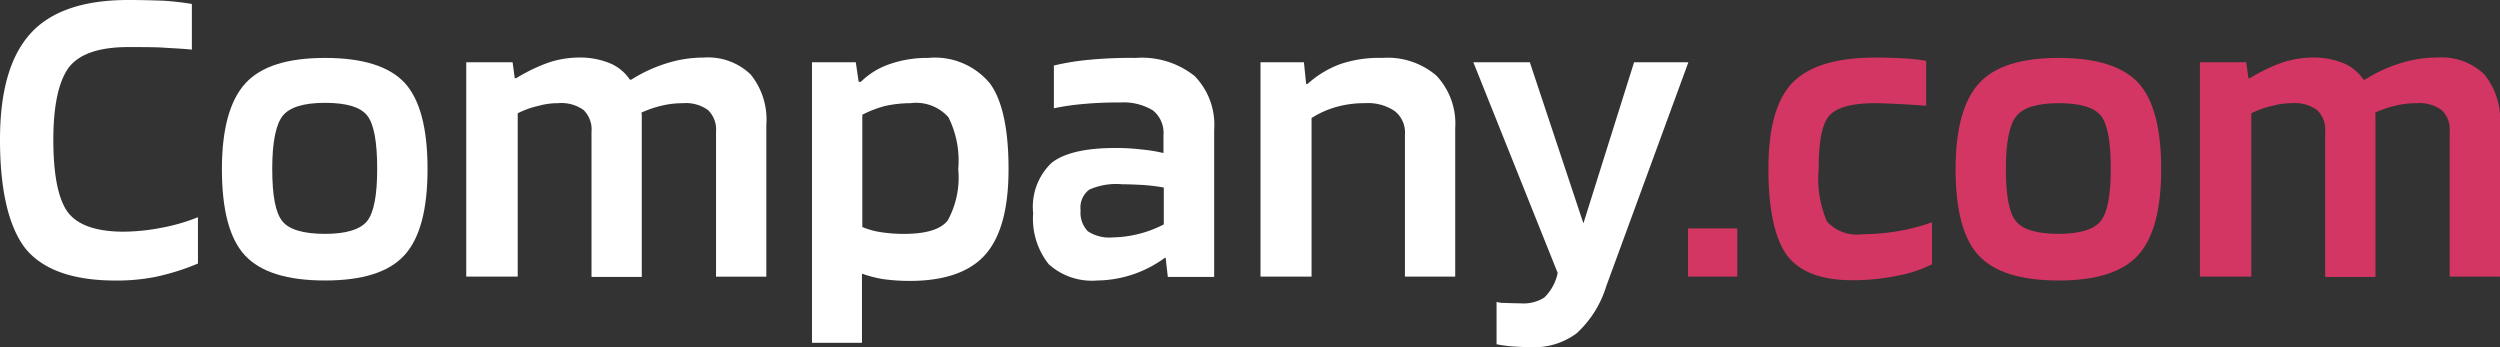<svg id="Group_1" data-name="Group 1" xmlns="http://www.w3.org/2000/svg" width="172.985" height="24.021" viewBox="0 0 172.985 24.021">
  <rect x="0" y="0" width="172.985" height="24.021" fill="#333333" stroke="none"/>
  <path id="Path_1" data-name="Path 1" d="M8.567,16.031a14.234,14.234,0,0,0,2.63-.276,12.882,12.882,0,0,0,2.5-.726v3.206a16.315,16.315,0,0,1-2.956.927,13.838,13.838,0,0,1-2.73.25c-2.981,0-5.06-.751-6.262-2.229C.6,15.68,0,13.175,0,9.669,0,6.312.7,3.883,2.1,2.33S5.761,0,8.867,0c.927,0,1.753.025,2.455.05a19.2,19.2,0,0,1,1.954.225V3.432c-.751-.075-1.478-.1-2.2-.15-.7-.025-1.453-.025-2.2-.025-2.029,0-3.382.476-4.108,1.4-.7.952-1.077,2.605-1.077,5.01s.326,4.058.977,4.985C5.335,15.555,6.613,16.031,8.567,16.031Z" transform="translate(0)" fill="#ffffff"/>
  <path id="Path_2" data-name="Path 2" d="M20.358,9.29c0,2.805-.526,4.784-1.6,5.962S15.849,17,13.269,17c-2.63,0-4.459-.576-5.536-1.728S6.13,12.12,6.13,9.29c0-2.78.551-4.759,1.628-5.936S10.664,1.6,13.269,1.6s4.434.576,5.511,1.728C19.832,4.481,20.358,6.459,20.358,9.29ZM9.612,9.265c0,1.854.225,3.056.7,3.632.451.576,1.453.877,2.956.877,1.453,0,2.43-.3,2.906-.877.476-.6.7-1.8.7-3.632,0-1.854-.225-3.081-.676-3.657q-.676-.9-2.931-.9-2.217,0-2.931.9C9.862,6.209,9.612,7.436,9.612,9.265Z" transform="translate(9.225 2.408)" fill="#ffffff"/>
  <path id="Path_3" data-name="Path 3" d="M16.362,16.744H12.88V1.916h3.206l.15,1.1h.1a12,12,0,0,1,2.229-1.077,6.831,6.831,0,0,1,2.079-.351,5.484,5.484,0,0,1,2.129.376A3.088,3.088,0,0,1,24.2,3.118h.1a10.242,10.242,0,0,1,2.43-1.127,8.513,8.513,0,0,1,2.58-.4,4.242,4.242,0,0,1,3.256,1.177,4.957,4.957,0,0,1,1.077,3.482v10.5H30.163V6.725a1.878,1.878,0,0,0-.551-1.5,2.62,2.62,0,0,0-1.753-.476,6.1,6.1,0,0,0-1.478.175A7.424,7.424,0,0,0,25,5.4a1.323,1.323,0,0,1,.025.326V16.769H21.547V6.725A1.878,1.878,0,0,0,21,5.222a2.62,2.62,0,0,0-1.753-.476,4.965,4.965,0,0,0-1.328.175,6.176,6.176,0,0,0-1.478.526v11.3Z" transform="translate(19.382 2.393)" fill="#ffffff"/>
  <path id="Path_4" data-name="Path 4" d="M25.912,21.313H22.43V1.9h3.031l.2,1.353h.15a5.284,5.284,0,0,1,2-1.227A7.871,7.871,0,0,1,30.471,1.6a4.935,4.935,0,0,1,4.283,1.778c.852,1.177,1.277,3.156,1.277,5.911,0,2.73-.526,4.684-1.6,5.911-1.052,1.2-2.805,1.829-5.235,1.829a13.775,13.775,0,0,1-1.854-.125,8.693,8.693,0,0,1-1.453-.376v4.784ZM32.55,9.29a6.683,6.683,0,0,0-.676-3.582,3,3,0,0,0-2.63-.977,8.231,8.231,0,0,0-1.778.2,7.688,7.688,0,0,0-1.553.6V13.3a5.315,5.315,0,0,0,1.252.351,10.164,10.164,0,0,0,1.6.125c1.553,0,2.555-.3,3.056-.927A6.159,6.159,0,0,0,32.55,9.29Z" transform="translate(33.754 2.408)" fill="#ffffff"/>
  <path id="Path_5" data-name="Path 5" d="M32.974,17a4.452,4.452,0,0,1-3.356-1.127,5.045,5.045,0,0,1-1.077-3.532,4.191,4.191,0,0,1,1.277-3.482c.852-.676,2.33-1.027,4.409-1.027a14.379,14.379,0,0,1,1.778.1,10.609,10.609,0,0,1,1.553.25V6.935a1.992,1.992,0,0,0-.726-1.7,3.907,3.907,0,0,0-2.279-.551,24.815,24.815,0,0,0-2.5.1,17.287,17.287,0,0,0-2.079.3V2.126a17.112,17.112,0,0,1,2.48-.4A29.767,29.767,0,0,1,35.629,1.6a5.855,5.855,0,0,1,4.083,1.252,4.829,4.829,0,0,1,1.353,3.732v10.17H37.858l-.15-1.328h-.05A8.061,8.061,0,0,1,32.974,17Zm1.678-6.663a4.61,4.61,0,0,0-2.229.376,1.551,1.551,0,0,0-.6,1.428,1.849,1.849,0,0,0,.5,1.453,2.684,2.684,0,0,0,1.7.426,8.018,8.018,0,0,0,3.557-.9V10.567a13.881,13.881,0,0,0-1.428-.175C35.679,10.367,35.178,10.342,34.652,10.342Z" transform="translate(42.948 2.408)" fill="#ffffff"/>
  <path id="Path_6" data-name="Path 6" d="M38.3,16.729H34.82V1.9h3.006l.15,1.5h.1a6.947,6.947,0,0,1,2.279-1.378A8.31,8.31,0,0,1,43.236,1.6a5.185,5.185,0,0,1,3.757,1.227,4.833,4.833,0,0,1,1.3,3.632v10.27H44.814V6.91a1.891,1.891,0,0,0-.7-1.628,3.316,3.316,0,0,0-2.079-.551,7.153,7.153,0,0,0-1.929.25,6.462,6.462,0,0,0-1.753.777V16.729Z" transform="translate(52.399 2.408)" fill="#ffffff"/>
  <path id="Path_7" data-name="Path 7" d="M43.956,18.4a2.679,2.679,0,0,0,1.653-.4,3.3,3.3,0,0,0,.927-1.7L40.7,1.72h3.908l3.707,11.147L51.822,1.72h3.757L49.893,17.225a7.3,7.3,0,0,1-2.054,3.256,4.939,4.939,0,0,1-3.206.952c-.4,0-.8-.025-1.227-.05a9.822,9.822,0,0,1-1.1-.15V18.3a1.891,1.891,0,0,0,.576.075C43.08,18.377,43.455,18.4,43.956,18.4Z" transform="translate(61.247 2.588)" fill="#ffffff"/>
  <path id="Path_8" data-name="Path 8" d="M50.037,9.641H46.63V6.31h3.407Z" transform="translate(70.171 9.496)" fill="#d43663"/>
  <path id="Path_9" data-name="Path 9" d="M60.172,12.987v2.906a8.628,8.628,0,0,1-2.33.777,14.971,14.971,0,0,1-3.206.326c-2.129,0-3.607-.576-4.484-1.7-.852-1.152-1.3-3.156-1.3-6.012,0-2.83.551-4.809,1.678-5.962S53.559,1.59,56.289,1.59c.651,0,1.252.025,1.778.05a14.569,14.569,0,0,1,1.7.175V4.921c-.777-.05-1.453-.1-2.054-.125-.576-.025-1.052-.05-1.453-.05-1.653,0-2.705.3-3.206.877s-.726,1.8-.726,3.707a7.485,7.485,0,0,0,.576,3.607,2.813,2.813,0,0,0,2.455.877,14.607,14.607,0,0,0,2.53-.225A13.525,13.525,0,0,0,60.172,12.987Z" transform="translate(73.512 2.393)" fill="#d43663"/>
  <path id="Path_10" data-name="Path 10" d="M68.248,9.29c0,2.805-.526,4.784-1.6,5.962S63.739,17,61.159,17c-2.63,0-4.459-.576-5.536-1.728s-1.6-3.156-1.6-5.987c0-2.78.551-4.759,1.628-5.936S58.554,1.6,61.159,1.6s4.434.576,5.511,1.728C67.722,4.481,68.248,6.459,68.248,9.29ZM57.5,9.265c0,1.854.225,3.056.7,3.632.451.576,1.453.877,2.956.877,1.453,0,2.43-.3,2.906-.877.476-.6.7-1.8.7-3.632,0-1.854-.225-3.081-.676-3.657s-1.428-.877-2.931-.877q-2.217,0-2.931.9C57.752,6.209,57.5,7.436,57.5,9.265Z" transform="translate(81.292 2.408)" fill="#d43663"/>
  <path id="Path_11" data-name="Path 11" d="M64.252,16.744H60.77V1.916h3.206l.15,1.1h.1a12,12,0,0,1,2.229-1.077,6.831,6.831,0,0,1,2.079-.351,5.484,5.484,0,0,1,2.129.376,3.088,3.088,0,0,1,1.428,1.152h.1a10.242,10.242,0,0,1,2.43-1.127,8.513,8.513,0,0,1,2.58-.4,4.242,4.242,0,0,1,3.256,1.177,4.957,4.957,0,0,1,1.077,3.482v10.5H78.053V6.725a1.878,1.878,0,0,0-.551-1.5,2.62,2.62,0,0,0-1.753-.476,6.1,6.1,0,0,0-1.478.175,7.425,7.425,0,0,0-1.378.476,1.323,1.323,0,0,1,.025.326V16.769H69.437V6.725a1.878,1.878,0,0,0-.551-1.5,2.62,2.62,0,0,0-1.753-.476,4.965,4.965,0,0,0-1.328.175,6.176,6.176,0,0,0-1.478.526v11.3Z" transform="translate(91.45 2.393)" fill="#d43663"/>
</svg>
